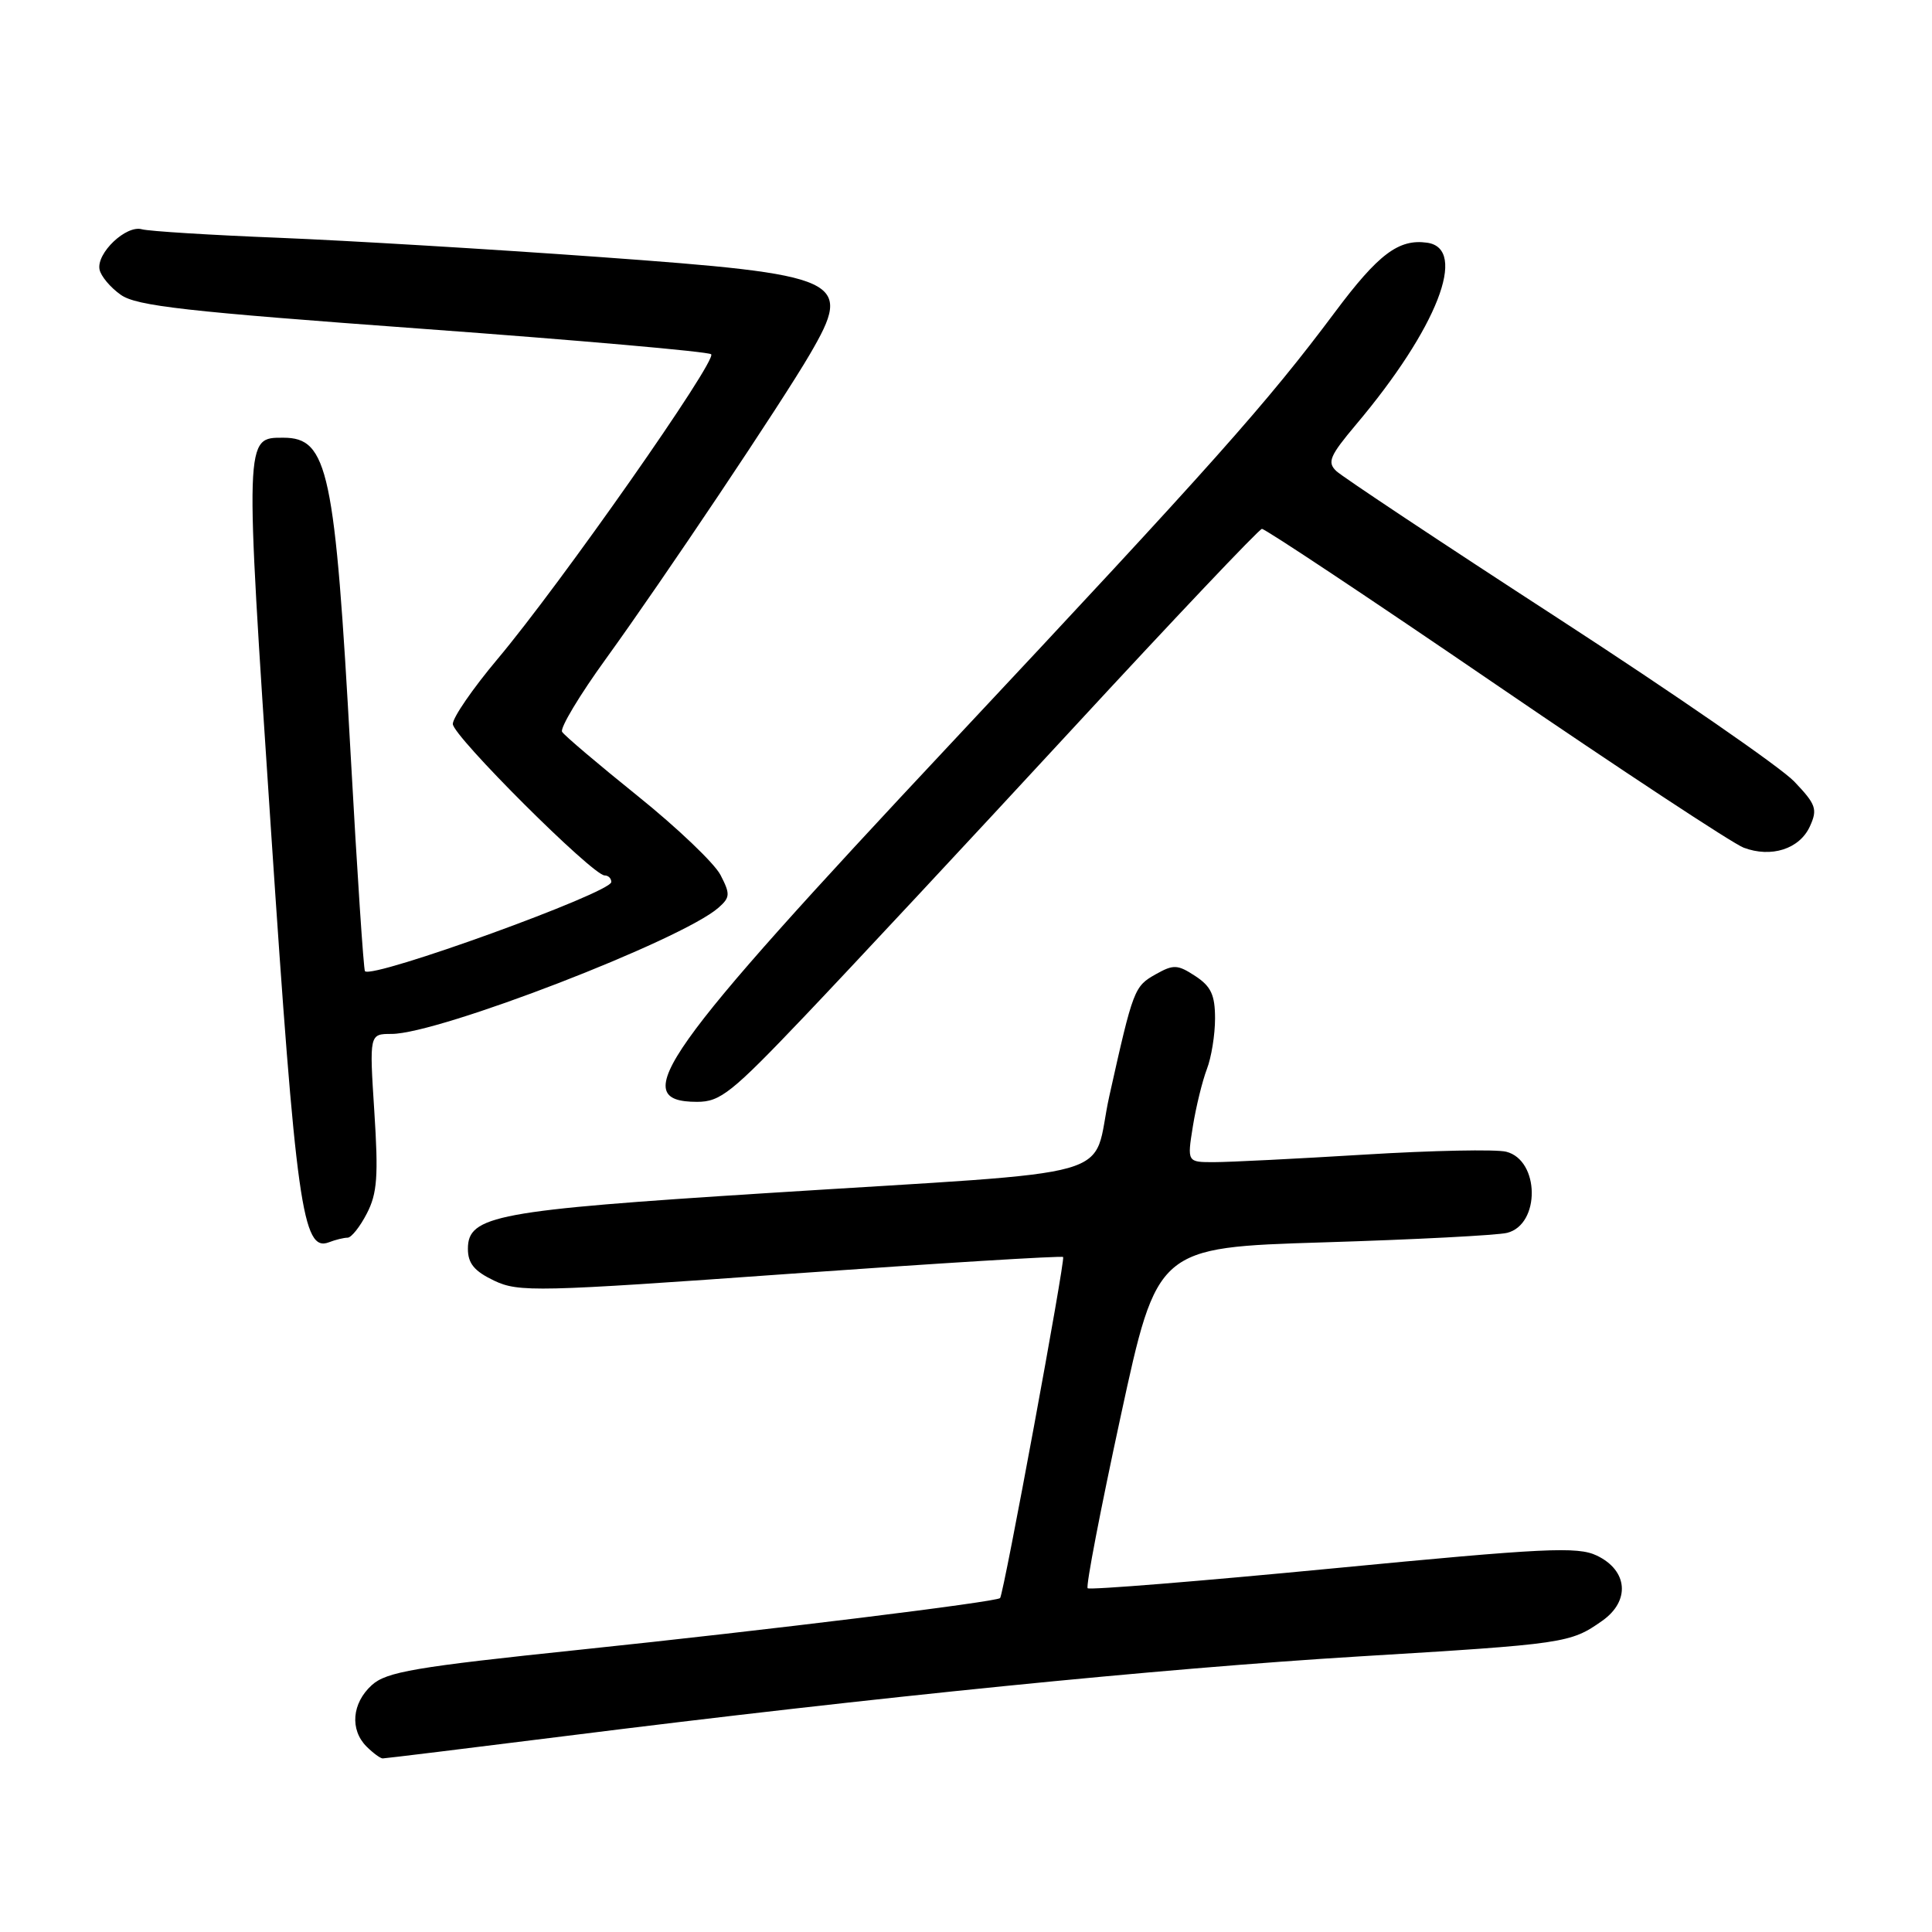 <?xml version="1.0" encoding="UTF-8" standalone="no"?>
<!DOCTYPE svg PUBLIC "-//W3C//DTD SVG 1.1//EN" "http://www.w3.org/Graphics/SVG/1.1/DTD/svg11.dtd" >
<svg xmlns="http://www.w3.org/2000/svg" xmlns:xlink="http://www.w3.org/1999/xlink" version="1.1" viewBox="0 0 256 256">
 <g >
 <path fill="currentColor"
d=" M 74.89 230.04 C 116.17 224.85 153.73 221.09 180.00 219.49 C 207.44 217.83 208.08 217.74 212.31 214.76 C 216.04 212.13 215.71 208.09 211.58 206.12 C 209.03 204.90 204.74 205.11 176.62 207.82 C 159.00 209.52 144.37 210.70 144.12 210.45 C 143.86 210.20 145.84 199.94 148.50 187.65 C 153.34 165.30 153.34 165.30 175.36 164.62 C 187.47 164.25 198.43 163.68 199.70 163.36 C 204.12 162.25 204.03 153.73 199.58 152.61 C 198.24 152.27 189.80 152.44 180.82 152.99 C 171.84 153.54 162.88 153.99 160.90 153.99 C 157.30 154.00 157.30 154.00 158.06 149.25 C 158.48 146.64 159.32 143.23 159.91 141.68 C 160.51 140.14 161.00 137.11 161.00 134.96 C 161.00 131.84 160.47 130.70 158.38 129.33 C 156.04 127.80 155.50 127.77 153.15 129.09 C 150.29 130.70 150.16 131.03 147.00 145.19 C 144.46 156.61 150.14 155.00 101.50 158.10 C 65.77 160.37 62.00 161.07 62.00 165.47 C 62.00 167.41 62.84 168.43 65.47 169.69 C 68.73 171.24 71.09 171.19 104.72 168.78 C 124.40 167.38 140.67 166.38 140.87 166.56 C 141.19 166.86 133.02 211.09 132.52 211.75 C 132.15 212.25 101.73 216.00 77.00 218.58 C 54.91 220.89 51.20 221.52 49.25 223.30 C 46.63 225.69 46.34 229.19 48.57 231.43 C 49.44 232.29 50.40 233.00 50.71 233.00 C 51.02 233.00 61.90 231.67 74.89 230.04 Z  M 46.06 164.00 C 46.55 164.00 47.70 162.56 48.61 160.79 C 49.99 158.13 50.15 155.84 49.60 147.29 C 48.94 137.00 48.94 137.00 51.89 137.00 C 58.13 137.00 90.34 124.56 95.21 120.27 C 96.75 118.91 96.78 118.47 95.47 115.94 C 94.67 114.39 89.74 109.69 84.52 105.49 C 79.30 101.29 74.78 97.46 74.48 96.97 C 74.18 96.48 76.79 92.12 80.29 87.29 C 87.92 76.73 103.61 53.30 107.33 46.91 C 113.11 36.98 111.85 36.40 79.37 34.05 C 65.14 33.02 46.08 31.88 37.00 31.51 C 27.93 31.15 19.74 30.64 18.80 30.38 C 16.71 29.79 12.76 33.54 13.19 35.71 C 13.36 36.58 14.62 38.09 16.00 39.06 C 18.09 40.55 24.64 41.28 56.00 43.57 C 76.62 45.08 93.83 46.59 94.23 46.94 C 95.10 47.68 74.23 77.46 65.88 87.38 C 62.65 91.23 60.00 95.07 60.00 95.93 C 60.00 97.52 78.53 116.00 80.12 116.00 C 80.61 116.00 81.00 116.39 81.00 116.87 C 81.00 118.29 49.40 129.73 48.36 128.69 C 48.18 128.51 47.32 115.56 46.46 99.93 C 44.39 62.33 43.47 58.00 37.55 58.00 C 32.40 58.00 32.42 57.53 35.89 109.75 C 39.22 159.74 40.09 165.95 43.58 164.61 C 44.45 164.27 45.57 164.00 46.06 164.00 Z  M 106.65 134.61 C 112.62 128.34 128.53 111.28 142.00 96.69 C 155.47 82.10 166.82 70.12 167.21 70.08 C 167.60 70.04 181.53 79.30 198.17 90.67 C 214.82 102.04 229.61 111.78 231.04 112.32 C 234.70 113.70 238.45 112.50 239.82 109.50 C 240.86 107.22 240.64 106.59 237.74 103.55 C 235.96 101.68 221.90 91.96 206.50 81.96 C 191.10 71.97 177.86 63.17 177.07 62.42 C 175.83 61.25 176.20 60.40 179.68 56.26 C 190.43 43.52 194.56 32.93 189.10 32.16 C 185.34 31.63 182.64 33.66 176.89 41.36 C 167.81 53.51 160.86 61.30 126.12 98.38 C 87.52 139.57 82.97 146.00 92.37 146.00 C 95.45 146.00 96.94 144.81 106.65 134.61 Z "/>
</g>
</svg>